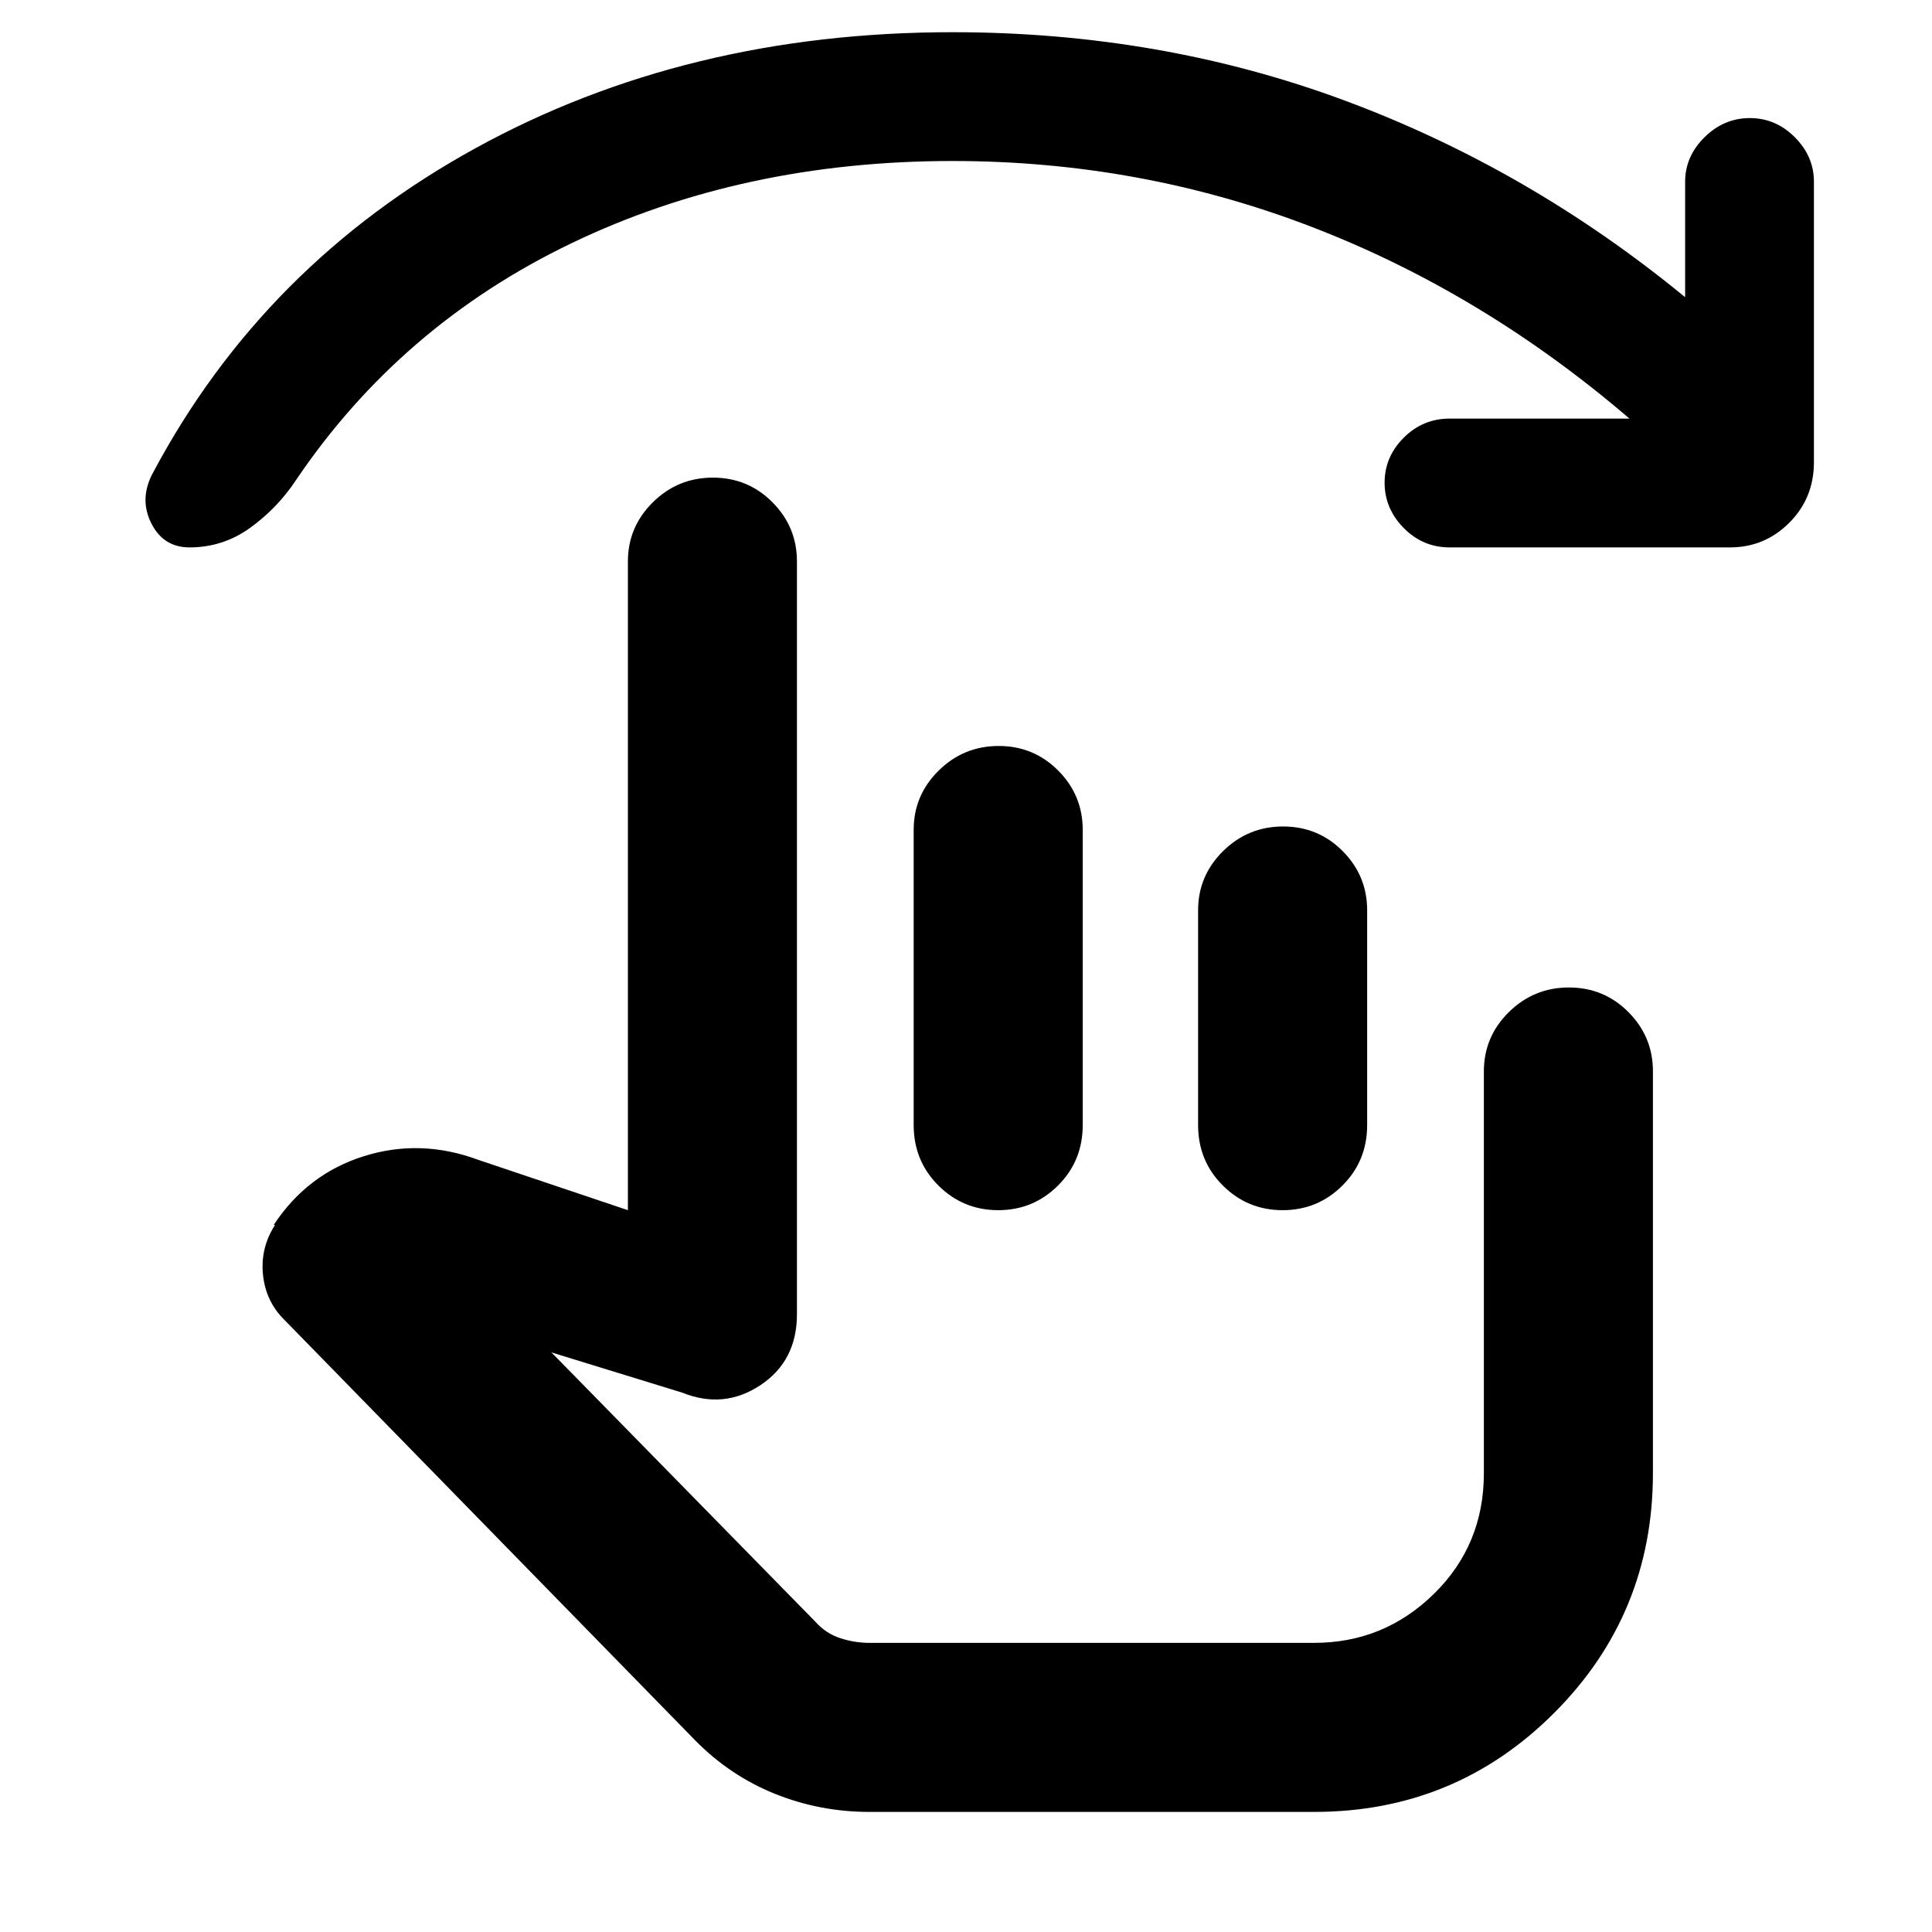 <svg xmlns="http://www.w3.org/2000/svg" height="40" viewBox="0 -960 960 960" width="40"><path d="M432-59.67q-24.59 0-46.96-9t-39.71-26.66L141.41-304.07q-9.41-9.26-10.74-22.6-1.34-13.33 6-24.66H136q16.67-25.34 44.83-34.17 28.17-8.83 56.84 1.83l74.33 25V-681q0-17.18 12.41-29.42 12.4-12.25 29.83-12.25t29.59 12.25Q396-698.18 396-681v374q0 23.24-18.17 35.29Q359.67-259.67 339-268l-65-20 131.12 133.79q5.21 5.88 12.39 8.21 7.17 2.33 14.49 2.33h221q34.67 0 59.5-24.34T737.33-228v-199.67q0-17.18 12.41-29.42 12.41-12.24 29.83-12.24 17.43 0 29.6 12.24 12.16 12.24 12.16 29.42V-228q0 70.07-49.13 119.2Q723.07-59.67 653-59.67H432Zm64.24-529.66q17.43 0 29.59 12.24Q538-564.85 538-547.67V-401q0 17.83-12.28 30.08-12.29 12.25-29.71 12.25-17.43 0-29.72-12.25T454-401v-146.67q0-17.18 12.41-29.42 12.4-12.24 29.83-12.24Zm141.33 40q17.43 0 29.6 12.24 12.16 12.24 12.16 29.42v106.74q0 17.76-12.28 30.01t-29.71 12.25q-17.43 0-29.72-12.25t-12.29-30.01v-106.74q0-17.18 12.41-29.42 12.41-12.24 29.83-12.24ZM809.67-752q-73.02-62.62-158.02-95.31-85-32.69-178.32-32.69-104.29 0-189.31 40.83Q199-798.33 147-721.33q-9.2 13.87-22.7 23.6Q110.8-688 94.19-688 81-688 75-700.33q-6-12.34 1.33-25.34 55-103 159.88-160.66Q341.08-944 473.33-944q103.45 0 194.94 33.99t169.06 97.68v-57.34q0-12.64 9.65-22.15 9.65-9.51 22.5-9.51t22.35 9.51q9.5 9.51 9.5 22.15v139.34q0 17.83-12.24 30.08T859.67-688H720.33q-13.33 0-22.83-9.65-9.5-9.64-9.5-22.5 0-12.85 9.5-22.35 9.5-9.5 22.83-9.5h89.34ZM566-264.67Z"/></svg>